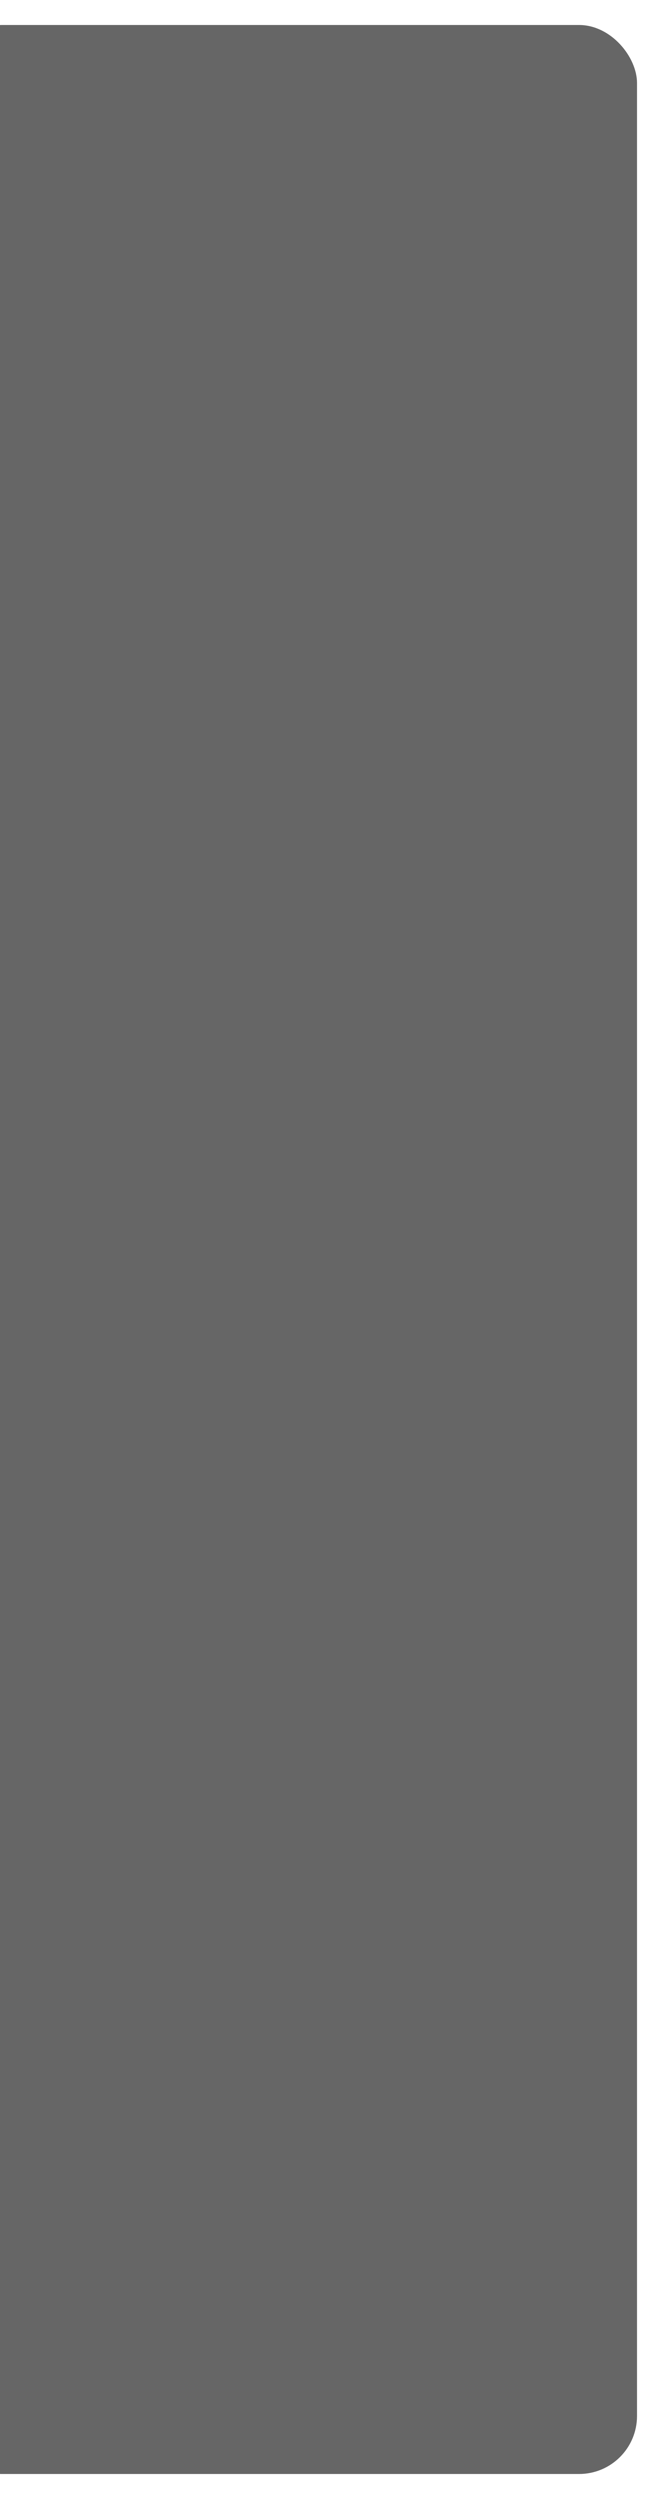 <?xml version="1.0" encoding="UTF-8" standalone="no"?>
<!-- Created with Inkscape (http://www.inkscape.org/) -->

<svg
   xmlns:dc="http://purl.org/dc/elements/1.1/"
   xmlns:cc="http://creativecommons.org/ns#"
   xmlns:rdf="http://www.w3.org/1999/02/22-rdf-syntax-ns#"
   xmlns:svg="http://www.w3.org/2000/svg"
   xmlns="http://www.w3.org/2000/svg"
   xmlns:xlink="http://www.w3.org/1999/xlink"
   xmlns:sodipodi="http://sodipodi.sourceforge.net/DTD/sodipodi-0.dtd"
   xmlns:inkscape="http://www.inkscape.org/namespaces/inkscape"
   width="106"
   height="400"
   id="svg2"
   version="1.1"
   inkscape:version="0.48.1 r9760"
   sodipodi:docname="homebar.svg"
   inkscape:export-filename="/home/francesco/neo_freerunner/qtmoko/themes/faenqomod2/svg/faenqomod/homebar.png"
   inkscape:export-xdpi="90"
   inkscape:export-ydpi="90">
  <defs
     id="defs4">
    <linearGradient
       id="linearGradient3752-6">
      <stop
         style="stop-color:#bababa;stop-opacity:1;"
         offset="0"
         id="stop3754-3" />
      <stop
         style="stop-color:#eaeaea;stop-opacity:1;"
         offset="1"
         id="stop3756-1" />
    </linearGradient>
    <linearGradient
       gradientTransform="matrix(1.2,0,0,0.929,2,71.037)"
       y2="963.862"
       x2="66.5"
       y1="1049.112"
       x1="66.5"
       gradientUnits="userSpaceOnUse"
       id="linearGradient2998-7"
       xlink:href="#linearGradient3752-6"
       inkscape:collect="always" />
    <linearGradient
       id="linearGradient3752-2">
      <stop
         style="stop-color:#bababa;stop-opacity:1;"
         offset="0"
         id="stop3754-2" />
      <stop
         style="stop-color:#eaeaea;stop-opacity:1;"
         offset="1"
         id="stop3756-2" />
    </linearGradient>
    <linearGradient
       gradientTransform="matrix(1.2,0,0,1,2,-1.7472031e-5)"
       y2="963.862"
       x2="66.5"
       y1="1049.112"
       x1="66.5"
       gradientUnits="userSpaceOnUse"
       id="linearGradient2998-4"
       xlink:href="#linearGradient3752-2"
       inkscape:collect="always" />
    <linearGradient
       y2="963.862"
       x2="66.5"
       y1="1049.112"
       x1="66.5"
       gradientUnits="userSpaceOnUse"
       id="linearGradient2995"
       xlink:href="#linearGradient3752"
       inkscape:collect="always" />
    <linearGradient
       gradientUnits="userSpaceOnUse"
       y2="963.862"
       x2="66.5"
       y1="1049.112"
       x1="66.5"
       id="linearGradient3831"
       xlink:href="#linearGradient3752"
       inkscape:collect="always" />
    <linearGradient
       id="linearGradient3752">
      <stop
         style="stop-color:#bababa;stop-opacity:1;"
         offset="0"
         id="stop3754" />
      <stop
         style="stop-color:#eaeaea;stop-opacity:1;"
         offset="1"
         id="stop3756" />
    </linearGradient>
    <linearGradient
       inkscape:collect="always"
       xlink:href="#linearGradient3752"
       id="linearGradient3758"
       x1="-6.273"
       y1="77.727"
       x2="-6.273"
       y2="58.091"
       gradientUnits="userSpaceOnUse"
       gradientTransform="matrix(2.407,0,0,1.617,69.923,926.659)" />
    <filter
       inkscape:collect="always"
       id="filter3848">
      <feGaussianBlur
         inkscape:collect="always"
         stdDeviation="1.258"
         id="feGaussianBlur3850" />
    </filter>
  </defs>
  <sodipodi:namedview
     id="base"
     pagecolor="#ffffff"
     bordercolor="#666666"
     borderopacity="1.0"
     inkscape:pageopacity="0.0"
     inkscape:pageshadow="2"
     inkscape:zoom="0.98994949"
     inkscape:cx="56.571024"
     inkscape:cy="213.44613"
     inkscape:document-units="px"
     inkscape:current-layer="layer1"
     showgrid="false"
     borderlayer="true"
     inkscape:showpageshadow="false"
     showguides="true"
     inkscape:guide-bbox="true"
     inkscape:window-width="1366"
     inkscape:window-height="714"
     inkscape:window-x="0"
     inkscape:window-y="26"
     inkscape:window-maximized="1" />
  <g
     inkscape:label="Livello 1"
     inkscape:groupmode="layer"
     id="layer1"
     transform="translate(0,-652.362)">
    <rect
       style="opacity:0.6;fill:none;stroke:#ffffff;stroke-width:3;stroke-miterlimit:4;stroke-opacity:1;stroke-dasharray:none;filter:url(#filter3848)"
       id="rect3824-5"
       width="111"
       height="392"
       x="-9"
       y="656.362"
       rx="9.286"
       ry="9.286" />
    <rect
       style="fill:#000000;fill-opacity:1;stroke:none;opacity:0.6"
       id="rect3824"
       width="111"
       height="392"
       x="-9"
       y="656.362"
       rx="9.286"
       ry="9.286" />
  </g>
</svg>
